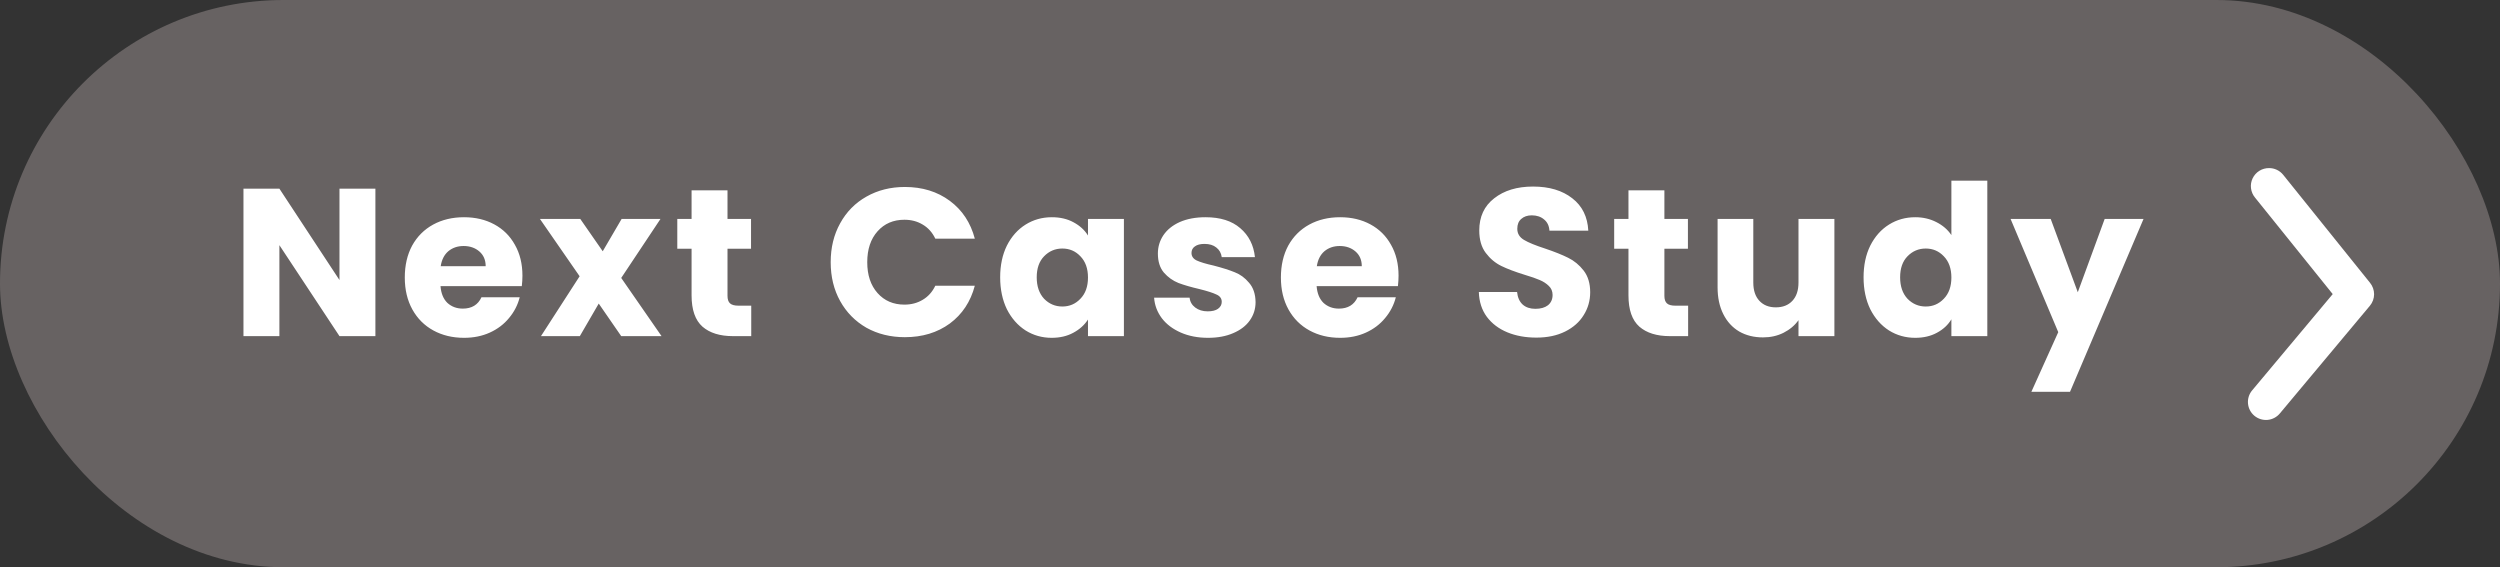 <svg width="119" height="27" viewBox="0 0 119 27" fill="none" xmlns="http://www.w3.org/2000/svg">
<rect x="0" y="0" width="119" height="27" fill="#333333" stroke="none"/>
<rect width="119" height="27" rx="13.5" fill="#676262"/>
<path d="M17.869 16H16.159L13.299 11.67V16H11.589V8.98H13.299L16.159 13.33V8.98H17.869V16ZM24.868 13.12C24.868 13.28 24.858 13.447 24.838 13.62H20.968C20.995 13.967 21.105 14.233 21.298 14.42C21.498 14.6 21.742 14.69 22.028 14.69C22.455 14.69 22.752 14.51 22.918 14.15H24.738C24.645 14.517 24.475 14.847 24.228 15.14C23.988 15.433 23.685 15.663 23.318 15.83C22.952 15.997 22.542 16.08 22.088 16.08C21.542 16.08 21.055 15.963 20.628 15.73C20.202 15.497 19.868 15.163 19.628 14.73C19.388 14.297 19.268 13.79 19.268 13.21C19.268 12.63 19.385 12.123 19.618 11.69C19.858 11.257 20.192 10.923 20.618 10.69C21.045 10.457 21.535 10.34 22.088 10.34C22.628 10.34 23.108 10.453 23.528 10.68C23.948 10.907 24.275 11.23 24.508 11.65C24.748 12.07 24.868 12.56 24.868 13.12ZM23.118 12.67C23.118 12.377 23.018 12.143 22.818 11.97C22.618 11.797 22.368 11.71 22.068 11.71C21.782 11.71 21.538 11.793 21.338 11.96C21.145 12.127 21.025 12.363 20.978 12.67H23.118ZM29.57 16L28.5 14.45L27.6 16H25.75L27.59 13.15L25.7 10.42H27.62L28.69 11.96L29.59 10.42H31.44L29.57 13.23L31.49 16H29.57ZM35.759 14.55V16H34.889C34.269 16 33.786 15.85 33.439 15.55C33.093 15.243 32.919 14.747 32.919 14.06V11.84H32.239V10.42H32.919V9.06H34.629V10.42H35.749V11.84H34.629V14.08C34.629 14.247 34.669 14.367 34.749 14.44C34.829 14.513 34.963 14.55 35.149 14.55H35.759ZM39.541 12.48C39.541 11.787 39.691 11.17 39.991 10.63C40.291 10.083 40.708 9.66 41.241 9.36C41.781 9.053 42.391 8.9 43.071 8.9C43.904 8.9 44.618 9.12 45.211 9.56C45.804 10 46.201 10.6 46.401 11.36H44.521C44.381 11.067 44.181 10.843 43.921 10.69C43.668 10.537 43.378 10.46 43.051 10.46C42.524 10.46 42.098 10.643 41.771 11.01C41.444 11.377 41.281 11.867 41.281 12.48C41.281 13.093 41.444 13.583 41.771 13.95C42.098 14.317 42.524 14.5 43.051 14.5C43.378 14.5 43.668 14.423 43.921 14.27C44.181 14.117 44.381 13.893 44.521 13.6H46.401C46.201 14.36 45.804 14.96 45.211 15.4C44.618 15.833 43.904 16.05 43.071 16.05C42.391 16.05 41.781 15.9 41.241 15.6C40.708 15.293 40.291 14.87 39.991 14.33C39.691 13.79 39.541 13.173 39.541 12.48ZM47.608 13.2C47.608 12.627 47.715 12.123 47.928 11.69C48.148 11.257 48.445 10.923 48.818 10.69C49.191 10.457 49.608 10.34 50.068 10.34C50.462 10.34 50.805 10.42 51.098 10.58C51.398 10.74 51.628 10.95 51.788 11.21V10.42H53.498V16H51.788V15.21C51.621 15.47 51.388 15.68 51.088 15.84C50.795 16 50.452 16.08 50.058 16.08C49.605 16.08 49.191 15.963 48.818 15.73C48.445 15.49 48.148 15.153 47.928 14.72C47.715 14.28 47.608 13.773 47.608 13.2ZM51.788 13.21C51.788 12.783 51.668 12.447 51.428 12.2C51.195 11.953 50.908 11.83 50.568 11.83C50.228 11.83 49.938 11.953 49.698 12.2C49.465 12.44 49.348 12.773 49.348 13.2C49.348 13.627 49.465 13.967 49.698 14.22C49.938 14.467 50.228 14.59 50.568 14.59C50.908 14.59 51.195 14.467 51.428 14.22C51.668 13.973 51.788 13.637 51.788 13.21ZM57.505 16.08C57.019 16.08 56.585 15.997 56.205 15.83C55.825 15.663 55.525 15.437 55.305 15.15C55.085 14.857 54.962 14.53 54.935 14.17H56.625C56.645 14.363 56.735 14.52 56.895 14.64C57.055 14.76 57.252 14.82 57.485 14.82C57.699 14.82 57.862 14.78 57.975 14.7C58.095 14.613 58.155 14.503 58.155 14.37C58.155 14.21 58.072 14.093 57.905 14.02C57.739 13.94 57.469 13.853 57.095 13.76C56.695 13.667 56.362 13.57 56.095 13.47C55.829 13.363 55.599 13.2 55.405 12.98C55.212 12.753 55.115 12.45 55.115 12.07C55.115 11.75 55.202 11.46 55.375 11.2C55.555 10.933 55.815 10.723 56.155 10.57C56.502 10.417 56.912 10.34 57.385 10.34C58.085 10.34 58.635 10.513 59.035 10.86C59.442 11.207 59.675 11.667 59.735 12.24H58.155C58.129 12.047 58.042 11.893 57.895 11.78C57.755 11.667 57.569 11.61 57.335 11.61C57.135 11.61 56.982 11.65 56.875 11.73C56.769 11.803 56.715 11.907 56.715 12.04C56.715 12.2 56.799 12.32 56.965 12.4C57.139 12.48 57.405 12.56 57.765 12.64C58.179 12.747 58.515 12.853 58.775 12.96C59.035 13.06 59.262 13.227 59.455 13.46C59.655 13.687 59.759 13.993 59.765 14.38C59.765 14.707 59.672 15 59.485 15.26C59.305 15.513 59.042 15.713 58.695 15.86C58.355 16.007 57.959 16.08 57.505 16.08ZM66.571 13.12C66.571 13.28 66.561 13.447 66.541 13.62H62.671C62.698 13.967 62.808 14.233 63.001 14.42C63.201 14.6 63.445 14.69 63.731 14.69C64.158 14.69 64.455 14.51 64.621 14.15H66.441C66.348 14.517 66.178 14.847 65.931 15.14C65.691 15.433 65.388 15.663 65.021 15.83C64.655 15.997 64.245 16.08 63.791 16.08C63.245 16.08 62.758 15.963 62.331 15.73C61.905 15.497 61.571 15.163 61.331 14.73C61.091 14.297 60.971 13.79 60.971 13.21C60.971 12.63 61.088 12.123 61.321 11.69C61.561 11.257 61.895 10.923 62.321 10.69C62.748 10.457 63.238 10.34 63.791 10.34C64.331 10.34 64.811 10.453 65.231 10.68C65.651 10.907 65.978 11.23 66.211 11.65C66.451 12.07 66.571 12.56 66.571 13.12ZM64.821 12.67C64.821 12.377 64.721 12.143 64.521 11.97C64.321 11.797 64.071 11.71 63.771 11.71C63.485 11.71 63.241 11.793 63.041 11.96C62.848 12.127 62.728 12.363 62.681 12.67H64.821ZM73.133 16.07C72.619 16.07 72.159 15.987 71.753 15.82C71.346 15.653 71.019 15.407 70.773 15.08C70.533 14.753 70.406 14.36 70.393 13.9H72.213C72.239 14.16 72.329 14.36 72.483 14.5C72.636 14.633 72.836 14.7 73.083 14.7C73.336 14.7 73.536 14.643 73.683 14.53C73.829 14.41 73.903 14.247 73.903 14.04C73.903 13.867 73.843 13.723 73.723 13.61C73.609 13.497 73.466 13.403 73.293 13.33C73.126 13.257 72.886 13.173 72.573 13.08C72.119 12.94 71.749 12.8 71.463 12.66C71.176 12.52 70.929 12.313 70.723 12.04C70.516 11.767 70.413 11.41 70.413 10.97C70.413 10.317 70.649 9.807 71.123 9.44C71.596 9.067 72.213 8.88 72.973 8.88C73.746 8.88 74.369 9.067 74.843 9.44C75.316 9.807 75.569 10.32 75.603 10.98H73.753C73.739 10.753 73.656 10.577 73.503 10.45C73.349 10.317 73.153 10.25 72.913 10.25C72.706 10.25 72.539 10.307 72.413 10.42C72.286 10.527 72.223 10.683 72.223 10.89C72.223 11.117 72.329 11.293 72.543 11.42C72.756 11.547 73.089 11.683 73.543 11.83C73.996 11.983 74.363 12.13 74.643 12.27C74.929 12.41 75.176 12.613 75.383 12.88C75.589 13.147 75.693 13.49 75.693 13.91C75.693 14.31 75.589 14.673 75.383 15C75.183 15.327 74.889 15.587 74.503 15.78C74.116 15.973 73.659 16.07 73.133 16.07ZM80.355 14.55V16H79.485C78.865 16 78.382 15.85 78.035 15.55C77.688 15.243 77.515 14.747 77.515 14.06V11.84H76.835V10.42H77.515V9.06H79.225V10.42H80.345V11.84H79.225V14.08C79.225 14.247 79.265 14.367 79.345 14.44C79.425 14.513 79.558 14.55 79.745 14.55H80.355ZM87.317 10.42V16H85.608V15.24C85.434 15.487 85.198 15.687 84.897 15.84C84.604 15.987 84.278 16.06 83.918 16.06C83.491 16.06 83.114 15.967 82.787 15.78C82.461 15.587 82.207 15.31 82.028 14.95C81.847 14.59 81.757 14.167 81.757 13.68V10.42H83.457V13.45C83.457 13.823 83.554 14.113 83.748 14.32C83.941 14.527 84.201 14.63 84.528 14.63C84.861 14.63 85.124 14.527 85.317 14.32C85.511 14.113 85.608 13.823 85.608 13.45V10.42H87.317ZM88.706 13.2C88.706 12.627 88.812 12.123 89.026 11.69C89.246 11.257 89.542 10.923 89.916 10.69C90.289 10.457 90.706 10.34 91.166 10.34C91.532 10.34 91.866 10.417 92.166 10.57C92.472 10.723 92.712 10.93 92.886 11.19V8.6H94.596V16H92.886V15.2C92.726 15.467 92.496 15.68 92.196 15.84C91.902 16 91.559 16.08 91.166 16.08C90.706 16.08 90.289 15.963 89.916 15.73C89.542 15.49 89.246 15.153 89.026 14.72C88.812 14.28 88.706 13.773 88.706 13.2ZM92.886 13.21C92.886 12.783 92.766 12.447 92.526 12.2C92.292 11.953 92.006 11.83 91.666 11.83C91.326 11.83 91.036 11.953 90.796 12.2C90.562 12.44 90.446 12.773 90.446 13.2C90.446 13.627 90.562 13.967 90.796 14.22C91.036 14.467 91.326 14.59 91.666 14.59C92.006 14.59 92.292 14.467 92.526 14.22C92.766 13.973 92.886 13.637 92.886 13.21ZM102.033 10.42L98.533 18.65H96.693L97.973 15.81L95.703 10.42H97.613L98.903 13.91L100.183 10.42H102.033Z" fill="white"/>
<path d="M108.009 8.001C108.138 8.001 108.264 8.029 108.38 8.084C108.495 8.139 108.597 8.219 108.678 8.319L112.813 13.461C112.938 13.615 113.007 13.807 113.007 14.005C113.007 14.204 112.938 14.396 112.811 14.549L108.519 19.682C108.373 19.856 108.164 19.966 107.937 19.987C107.71 20.007 107.485 19.937 107.31 19.791C107.135 19.646 107.025 19.437 107.005 19.21C106.984 18.984 107.054 18.759 107.2 18.584L111.037 13.999L107.339 9.405C107.234 9.279 107.168 9.126 107.148 8.963C107.127 8.801 107.154 8.636 107.225 8.489C107.295 8.341 107.407 8.217 107.546 8.13C107.685 8.044 107.846 7.999 108.009 8.001Z" fill="white"/>
</svg>
